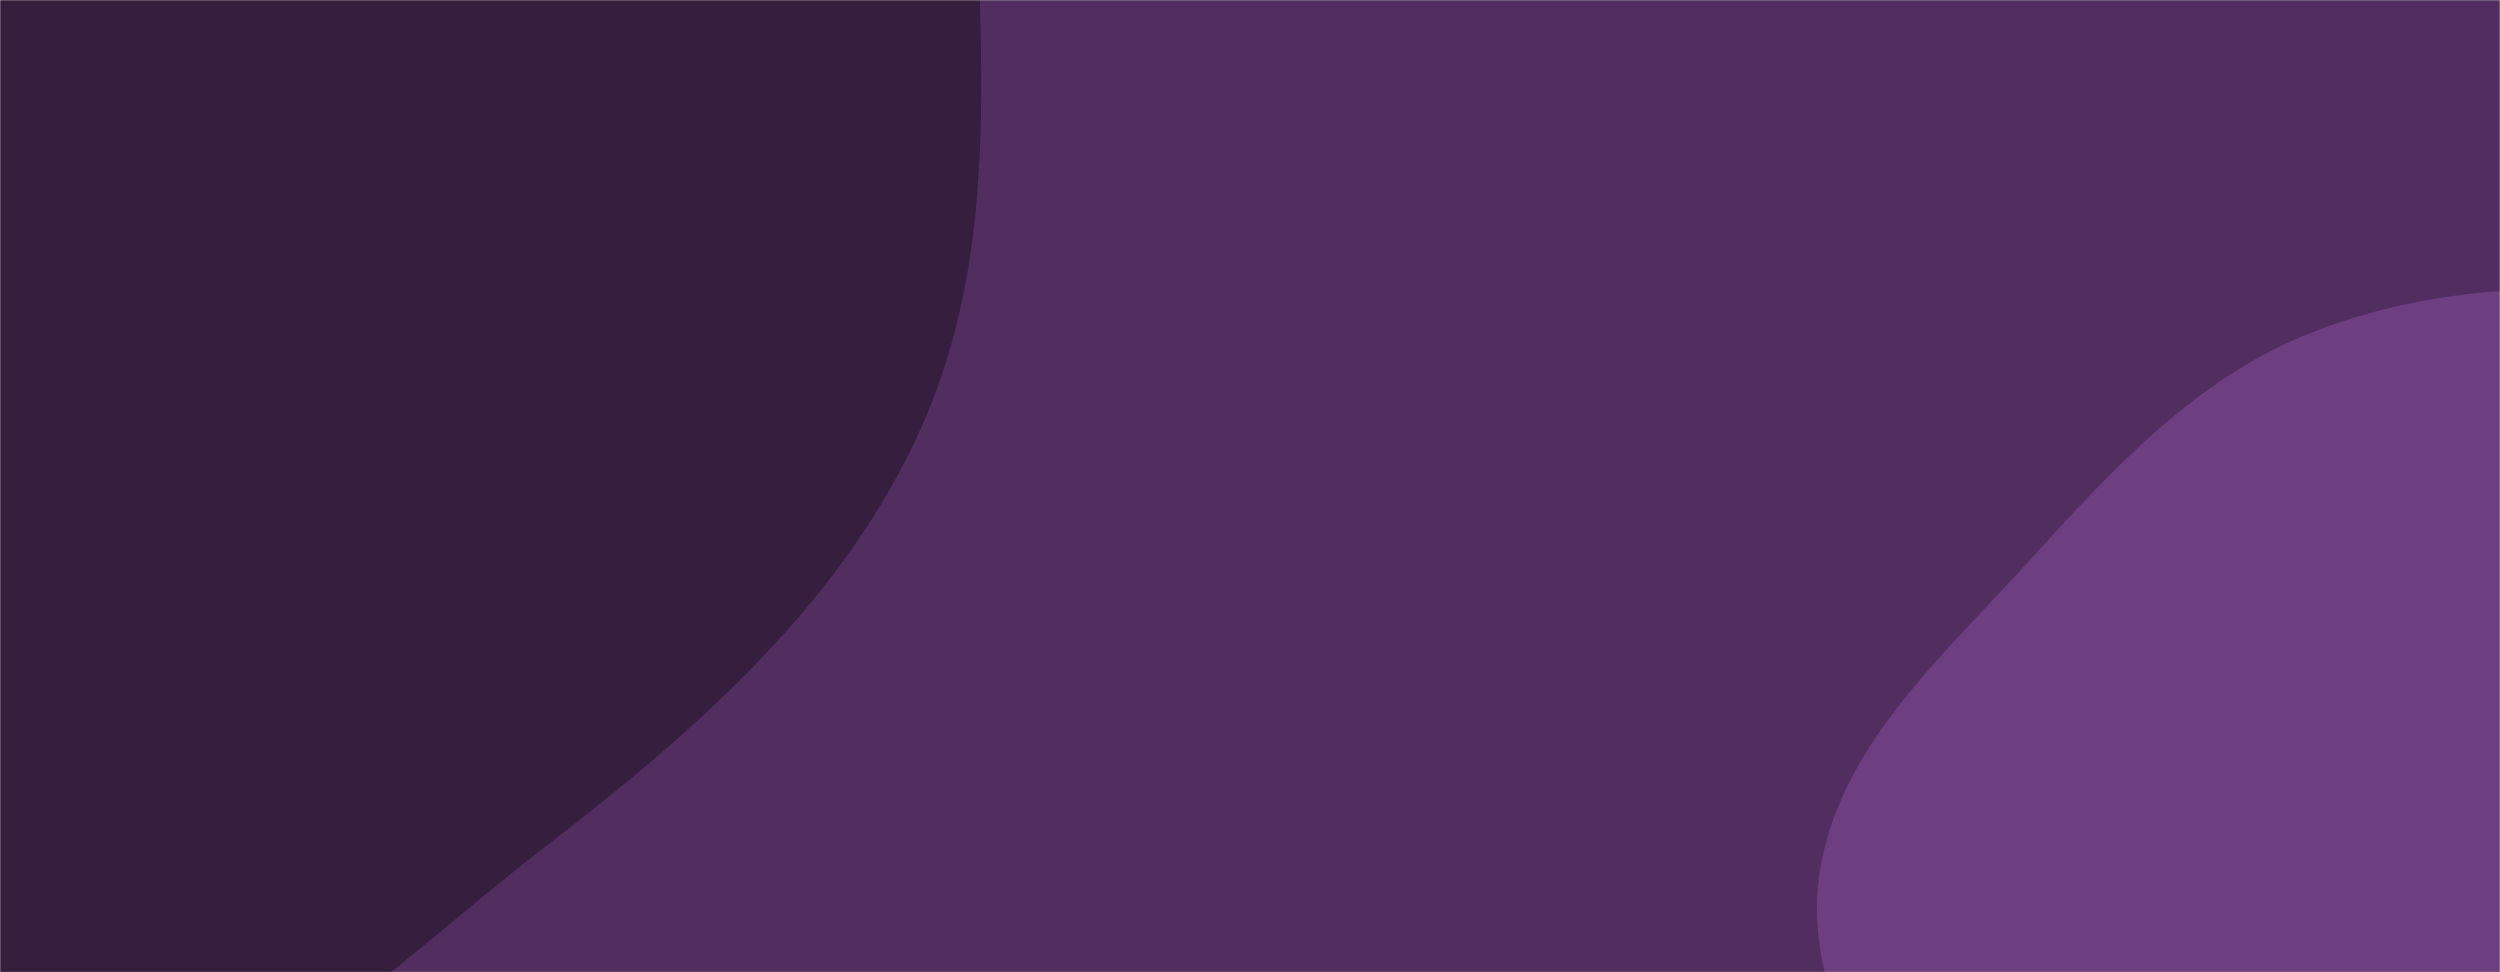 <svg xmlns="http://www.w3.org/2000/svg" version="1.1" xmlns:xlink="http://www.w3.org/1999/xlink" xmlns:svgjs="http://svgjs.dev/svgjs" width="1440" height="560" preserveAspectRatio="none" viewBox="0 0 1440 560"><g mask="url(&quot;#SvgjsMask1107&quot;)" fill="none"><rect width="1440" height="560" x="0" y="0" fill="rgba(81, 46, 95, 1)"></rect><path d="M0,652.35C119.264,669.317,218.156,561.481,313.635,488.026C402.156,419.924,487.434,345.367,532.091,242.998C576.32,141.61,564.39,29.814,561.766,-80.77C558.788,-206.275,580.441,-339.305,515.723,-446.877C446.729,-561.556,333.498,-669.953,200.187,-681.773C67.816,-693.509,-29.794,-565.494,-148.507,-505.77C-242.245,-458.611,-345.836,-437.341,-424.255,-367.619C-510.515,-290.926,-591.533,-201.248,-617.51,-88.785C-644.468,27.923,-639.202,162.744,-569.216,259.952C-501.409,354.132,-356.638,340.398,-261.091,406.265C-160.59,475.547,-120.85,635.158,0,652.35" fill="#351e3e"></path><path d="M1440 960.485C1521.968 958.275 1608.749 974.134 1679.381 932.483 1750.948 890.281 1791.087 811.609 1822.736 734.79 1853.503 660.111 1865.669 580.324 1857.575 499.962 1849.222 417.028 1832.707 329.934 1775.824 269.006 1719.658 208.845 1634.395 188.237 1553.32 174.067 1478.842 161.05 1402.226 163.973 1331.769 191.399 1264.883 217.435 1216.077 271.024 1167.799 324.136 1118.409 378.472 1058.528 430.969 1047.958 503.633 1037.383 576.33 1088.891 640.101 1111.679 709.939 1137.964 790.491 1124.82 894.214 1192.179 945.617 1259.327 996.858 1355.565 962.761 1440 960.485" fill="#6d3e80"></path></g><defs><mask id="SvgjsMask1107"><rect width="1440" height="560" fill="#ffffff"></rect></mask></defs></svg>